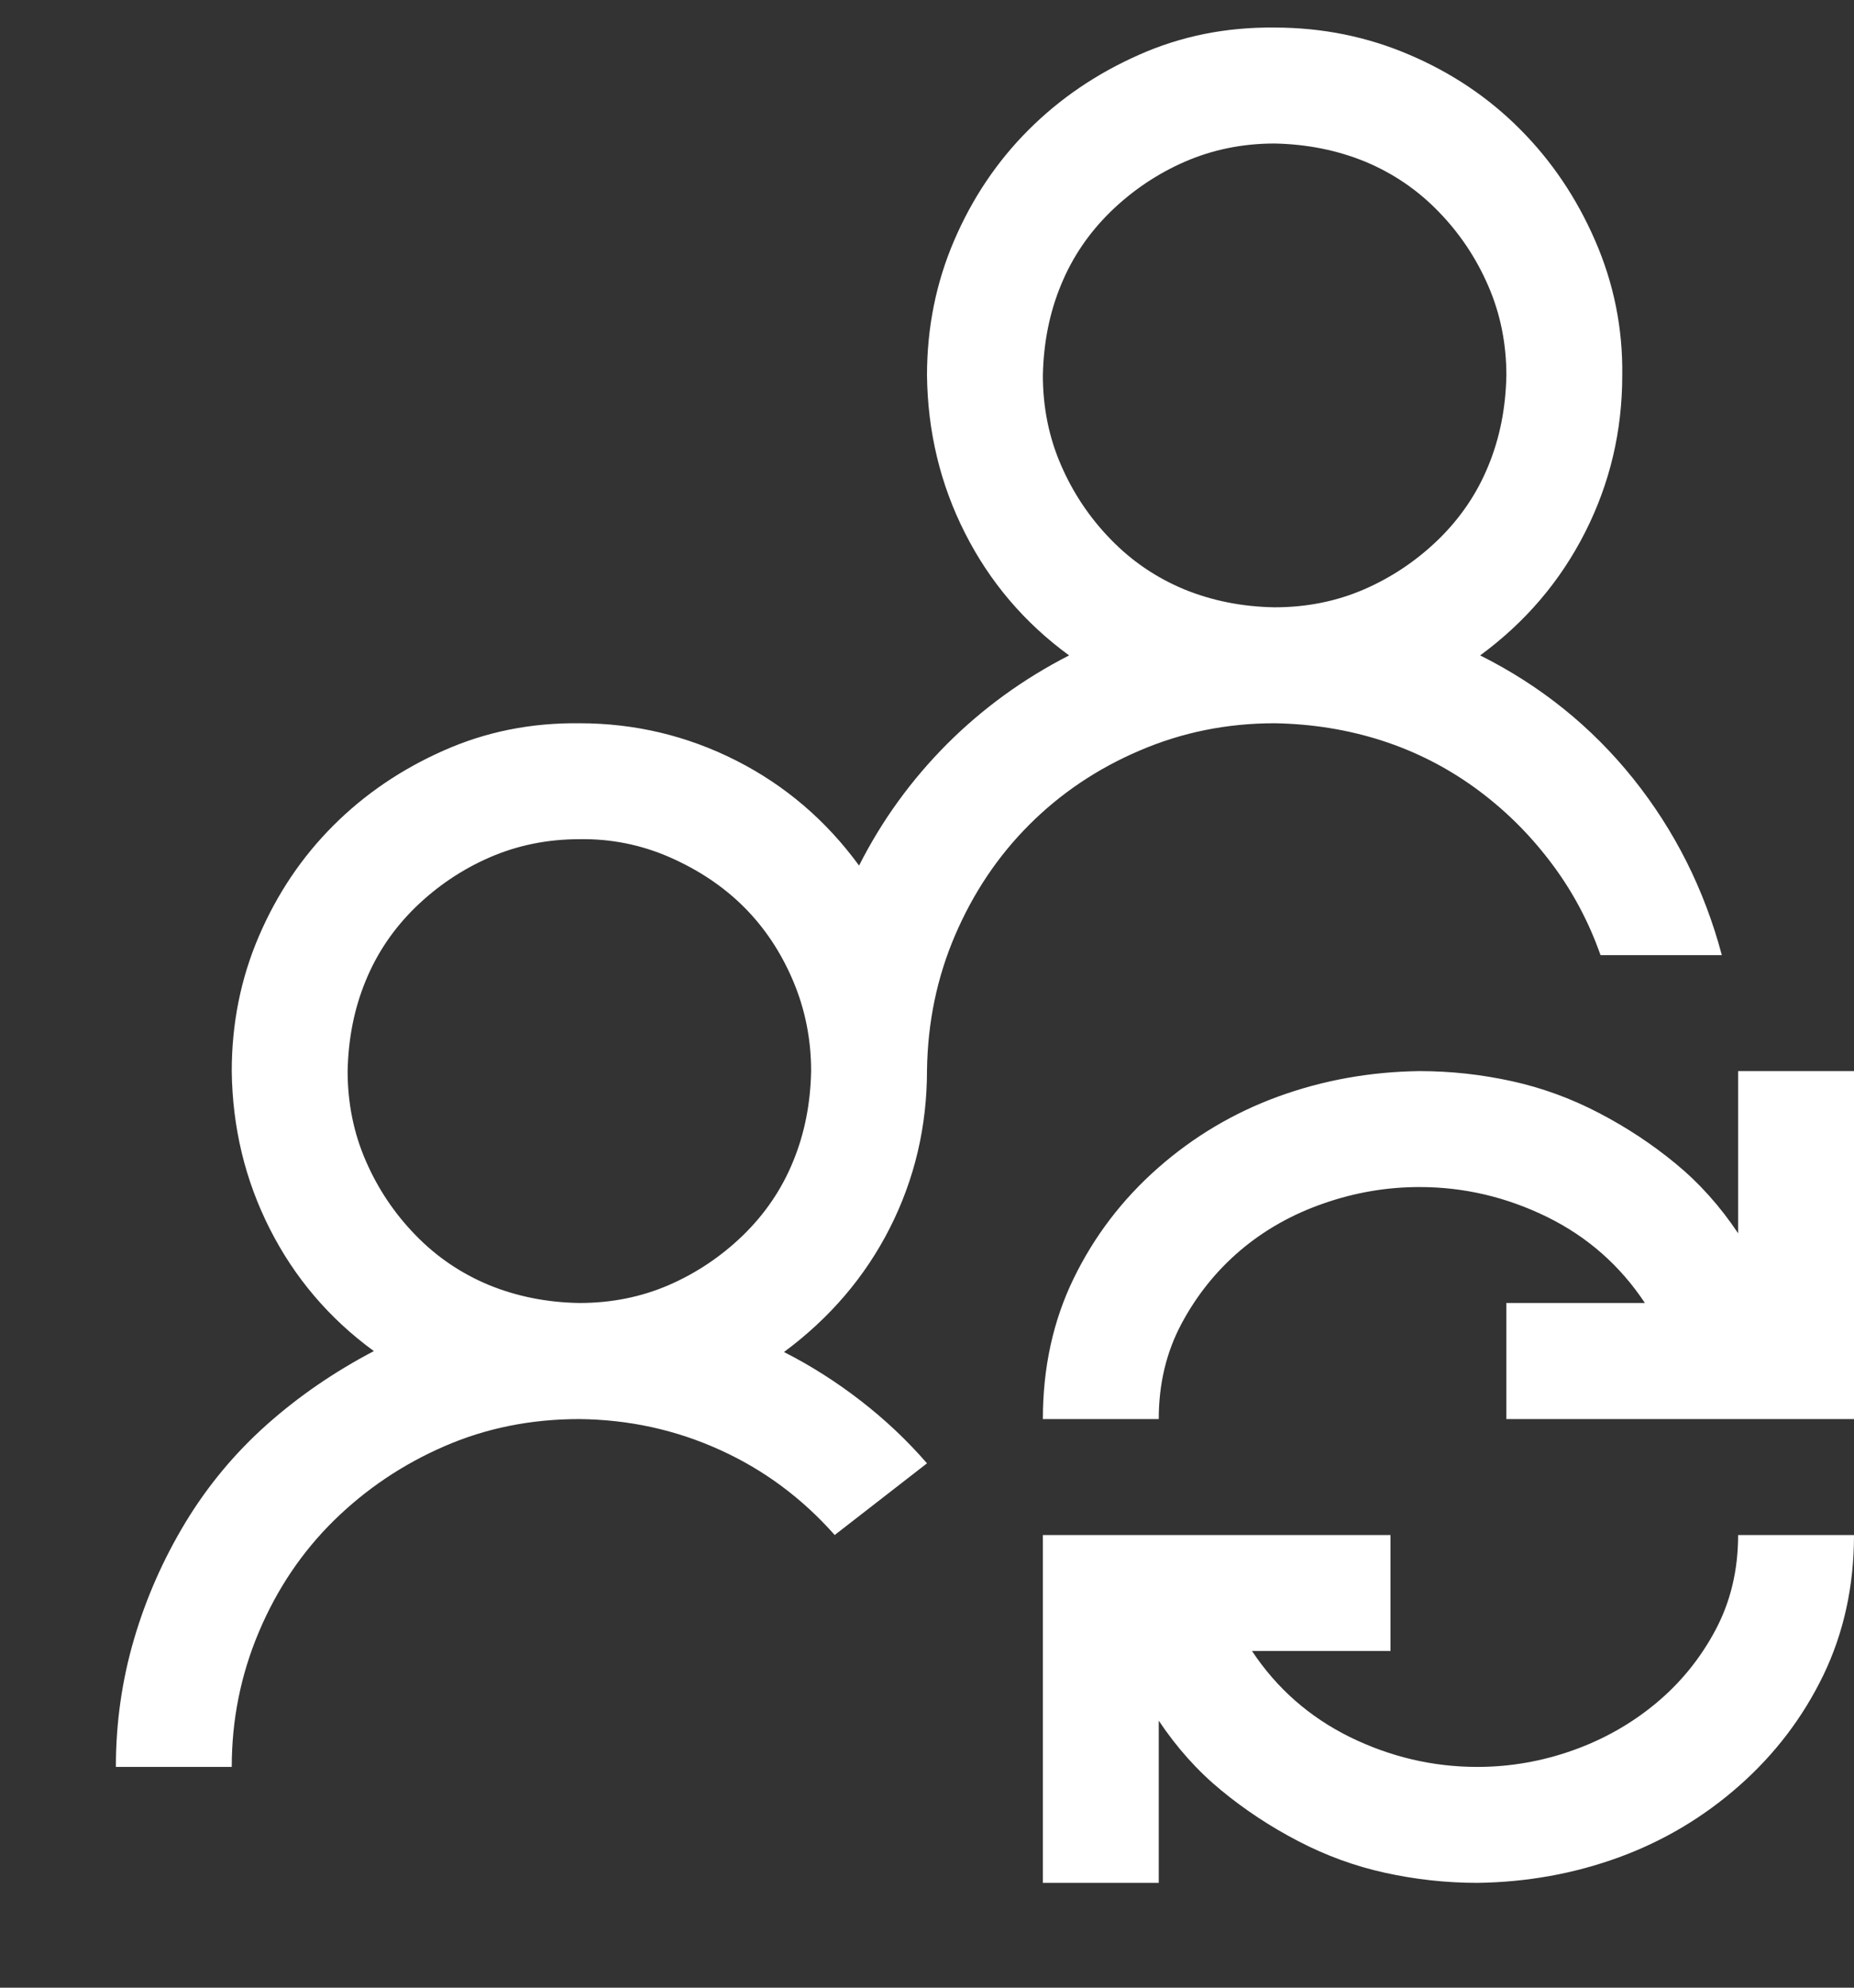 <svg width="14" height="15" viewBox="0 0 14 15" fill="none" xmlns="http://www.w3.org/2000/svg">
<rect x="0" y="0" width="14" height="15" fill="#333333" stroke="none"/>
<path d="M14 8.083V10.709H11.375V9.833H12.421C12.234 9.551 11.988 9.334 11.683 9.184C11.377 9.034 11.056 8.958 10.719 8.958C10.473 8.958 10.231 8.999 9.994 9.082C9.757 9.164 9.548 9.282 9.365 9.437C9.183 9.592 9.035 9.777 8.921 9.991C8.807 10.205 8.75 10.444 8.75 10.709H7.875C7.875 10.321 7.952 9.968 8.107 9.649C8.262 9.33 8.474 9.052 8.743 8.815C9.012 8.578 9.315 8.398 9.652 8.275C9.99 8.152 10.345 8.088 10.719 8.083C10.956 8.083 11.188 8.109 11.416 8.159C11.644 8.209 11.863 8.289 12.072 8.398C12.282 8.507 12.476 8.635 12.653 8.781C12.831 8.927 12.988 9.102 13.125 9.307V8.083H14ZM11.156 13.334C11.402 13.334 11.642 13.292 11.874 13.21C12.106 13.128 12.316 13.01 12.503 12.855C12.69 12.7 12.84 12.515 12.954 12.301C13.068 12.087 13.125 11.848 13.125 11.584H14C14 11.971 13.922 12.324 13.768 12.643C13.613 12.962 13.401 13.24 13.132 13.477C12.863 13.714 12.56 13.894 12.223 14.017C11.885 14.14 11.53 14.204 11.156 14.209C10.919 14.209 10.687 14.183 10.459 14.133C10.231 14.083 10.012 14.003 9.803 13.894C9.593 13.785 9.399 13.657 9.222 13.511C9.044 13.365 8.887 13.19 8.75 12.985V14.209H7.875V11.584H10.5V12.459H9.454C9.641 12.741 9.887 12.957 10.192 13.108C10.498 13.258 10.819 13.334 11.156 13.334ZM9.625 5.458C9.265 5.458 8.925 5.527 8.606 5.664C8.287 5.8 8.009 5.987 7.772 6.224C7.535 6.461 7.349 6.739 7.212 7.058C7.075 7.377 7.005 7.717 7 8.077C7 8.5 6.907 8.897 6.72 9.266C6.533 9.635 6.266 9.947 5.92 10.203C6.125 10.307 6.319 10.431 6.501 10.572C6.683 10.713 6.85 10.87 7 11.043L6.303 11.584C6.057 11.306 5.767 11.091 5.435 10.941C5.102 10.79 4.749 10.713 4.375 10.709C4.01 10.709 3.671 10.777 3.356 10.914C3.042 11.05 2.764 11.237 2.522 11.474C2.281 11.711 2.092 11.991 1.955 12.315C1.818 12.639 1.75 12.978 1.75 13.334H0.875C0.875 13.001 0.921 12.68 1.012 12.37C1.103 12.06 1.233 11.766 1.401 11.488C1.57 11.21 1.775 10.964 2.017 10.749C2.258 10.535 2.527 10.351 2.823 10.196C2.486 9.95 2.224 9.642 2.037 9.273C1.85 8.904 1.755 8.507 1.75 8.083C1.75 7.723 1.818 7.384 1.955 7.065C2.092 6.746 2.279 6.468 2.516 6.231C2.753 5.994 3.031 5.805 3.35 5.664C3.669 5.522 4.01 5.454 4.375 5.458C4.794 5.458 5.188 5.552 5.558 5.739C5.927 5.926 6.237 6.19 6.487 6.532C6.66 6.19 6.882 5.885 7.15 5.616C7.419 5.347 7.727 5.123 8.073 4.946C7.736 4.7 7.474 4.392 7.287 4.023C7.1 3.654 7.005 3.257 7 2.833C7 2.473 7.068 2.134 7.205 1.815C7.342 1.496 7.529 1.218 7.766 0.981C8.003 0.744 8.281 0.555 8.6 0.414C8.919 0.272 9.26 0.204 9.625 0.208C9.985 0.208 10.325 0.277 10.644 0.414C10.963 0.55 11.241 0.737 11.477 0.974C11.714 1.211 11.904 1.491 12.045 1.815C12.186 2.138 12.255 2.478 12.25 2.833C12.25 3.253 12.157 3.647 11.97 4.016C11.783 4.385 11.519 4.695 11.177 4.946C11.633 5.174 12.018 5.484 12.332 5.875C12.646 6.267 12.87 6.712 13.002 7.208H12.086C11.995 6.949 11.867 6.712 11.703 6.498C11.539 6.283 11.35 6.099 11.136 5.944C10.921 5.789 10.687 5.67 10.432 5.588C10.176 5.506 9.908 5.463 9.625 5.458ZM9.625 1.083C9.383 1.083 9.158 1.129 8.948 1.22C8.739 1.311 8.552 1.437 8.388 1.596C8.224 1.756 8.098 1.94 8.012 2.15C7.925 2.36 7.88 2.587 7.875 2.833C7.875 3.075 7.921 3.301 8.012 3.51C8.103 3.72 8.228 3.907 8.388 4.071C8.547 4.235 8.732 4.36 8.941 4.447C9.151 4.533 9.379 4.579 9.625 4.583C9.867 4.583 10.092 4.538 10.302 4.447C10.511 4.356 10.698 4.23 10.862 4.071C11.026 3.911 11.152 3.727 11.238 3.517C11.325 3.307 11.37 3.08 11.375 2.833C11.375 2.592 11.329 2.366 11.238 2.157C11.147 1.947 11.022 1.76 10.862 1.596C10.703 1.432 10.518 1.307 10.309 1.22C10.099 1.134 9.871 1.088 9.625 1.083ZM4.375 9.833C4.617 9.833 4.842 9.788 5.052 9.697C5.261 9.606 5.448 9.48 5.612 9.321C5.776 9.161 5.902 8.977 5.988 8.767C6.075 8.557 6.12 8.33 6.125 8.083C6.125 7.842 6.079 7.614 5.988 7.4C5.897 7.186 5.774 7.001 5.619 6.846C5.464 6.691 5.277 6.566 5.059 6.47C4.84 6.374 4.612 6.329 4.375 6.333C4.133 6.333 3.908 6.379 3.698 6.47C3.489 6.561 3.302 6.687 3.138 6.846C2.974 7.006 2.848 7.19 2.762 7.4C2.675 7.61 2.63 7.837 2.625 8.083C2.625 8.325 2.671 8.551 2.762 8.76C2.853 8.97 2.978 9.157 3.138 9.321C3.297 9.485 3.482 9.61 3.691 9.697C3.901 9.783 4.129 9.829 4.375 9.833Z" fill="white"/>
</svg>
